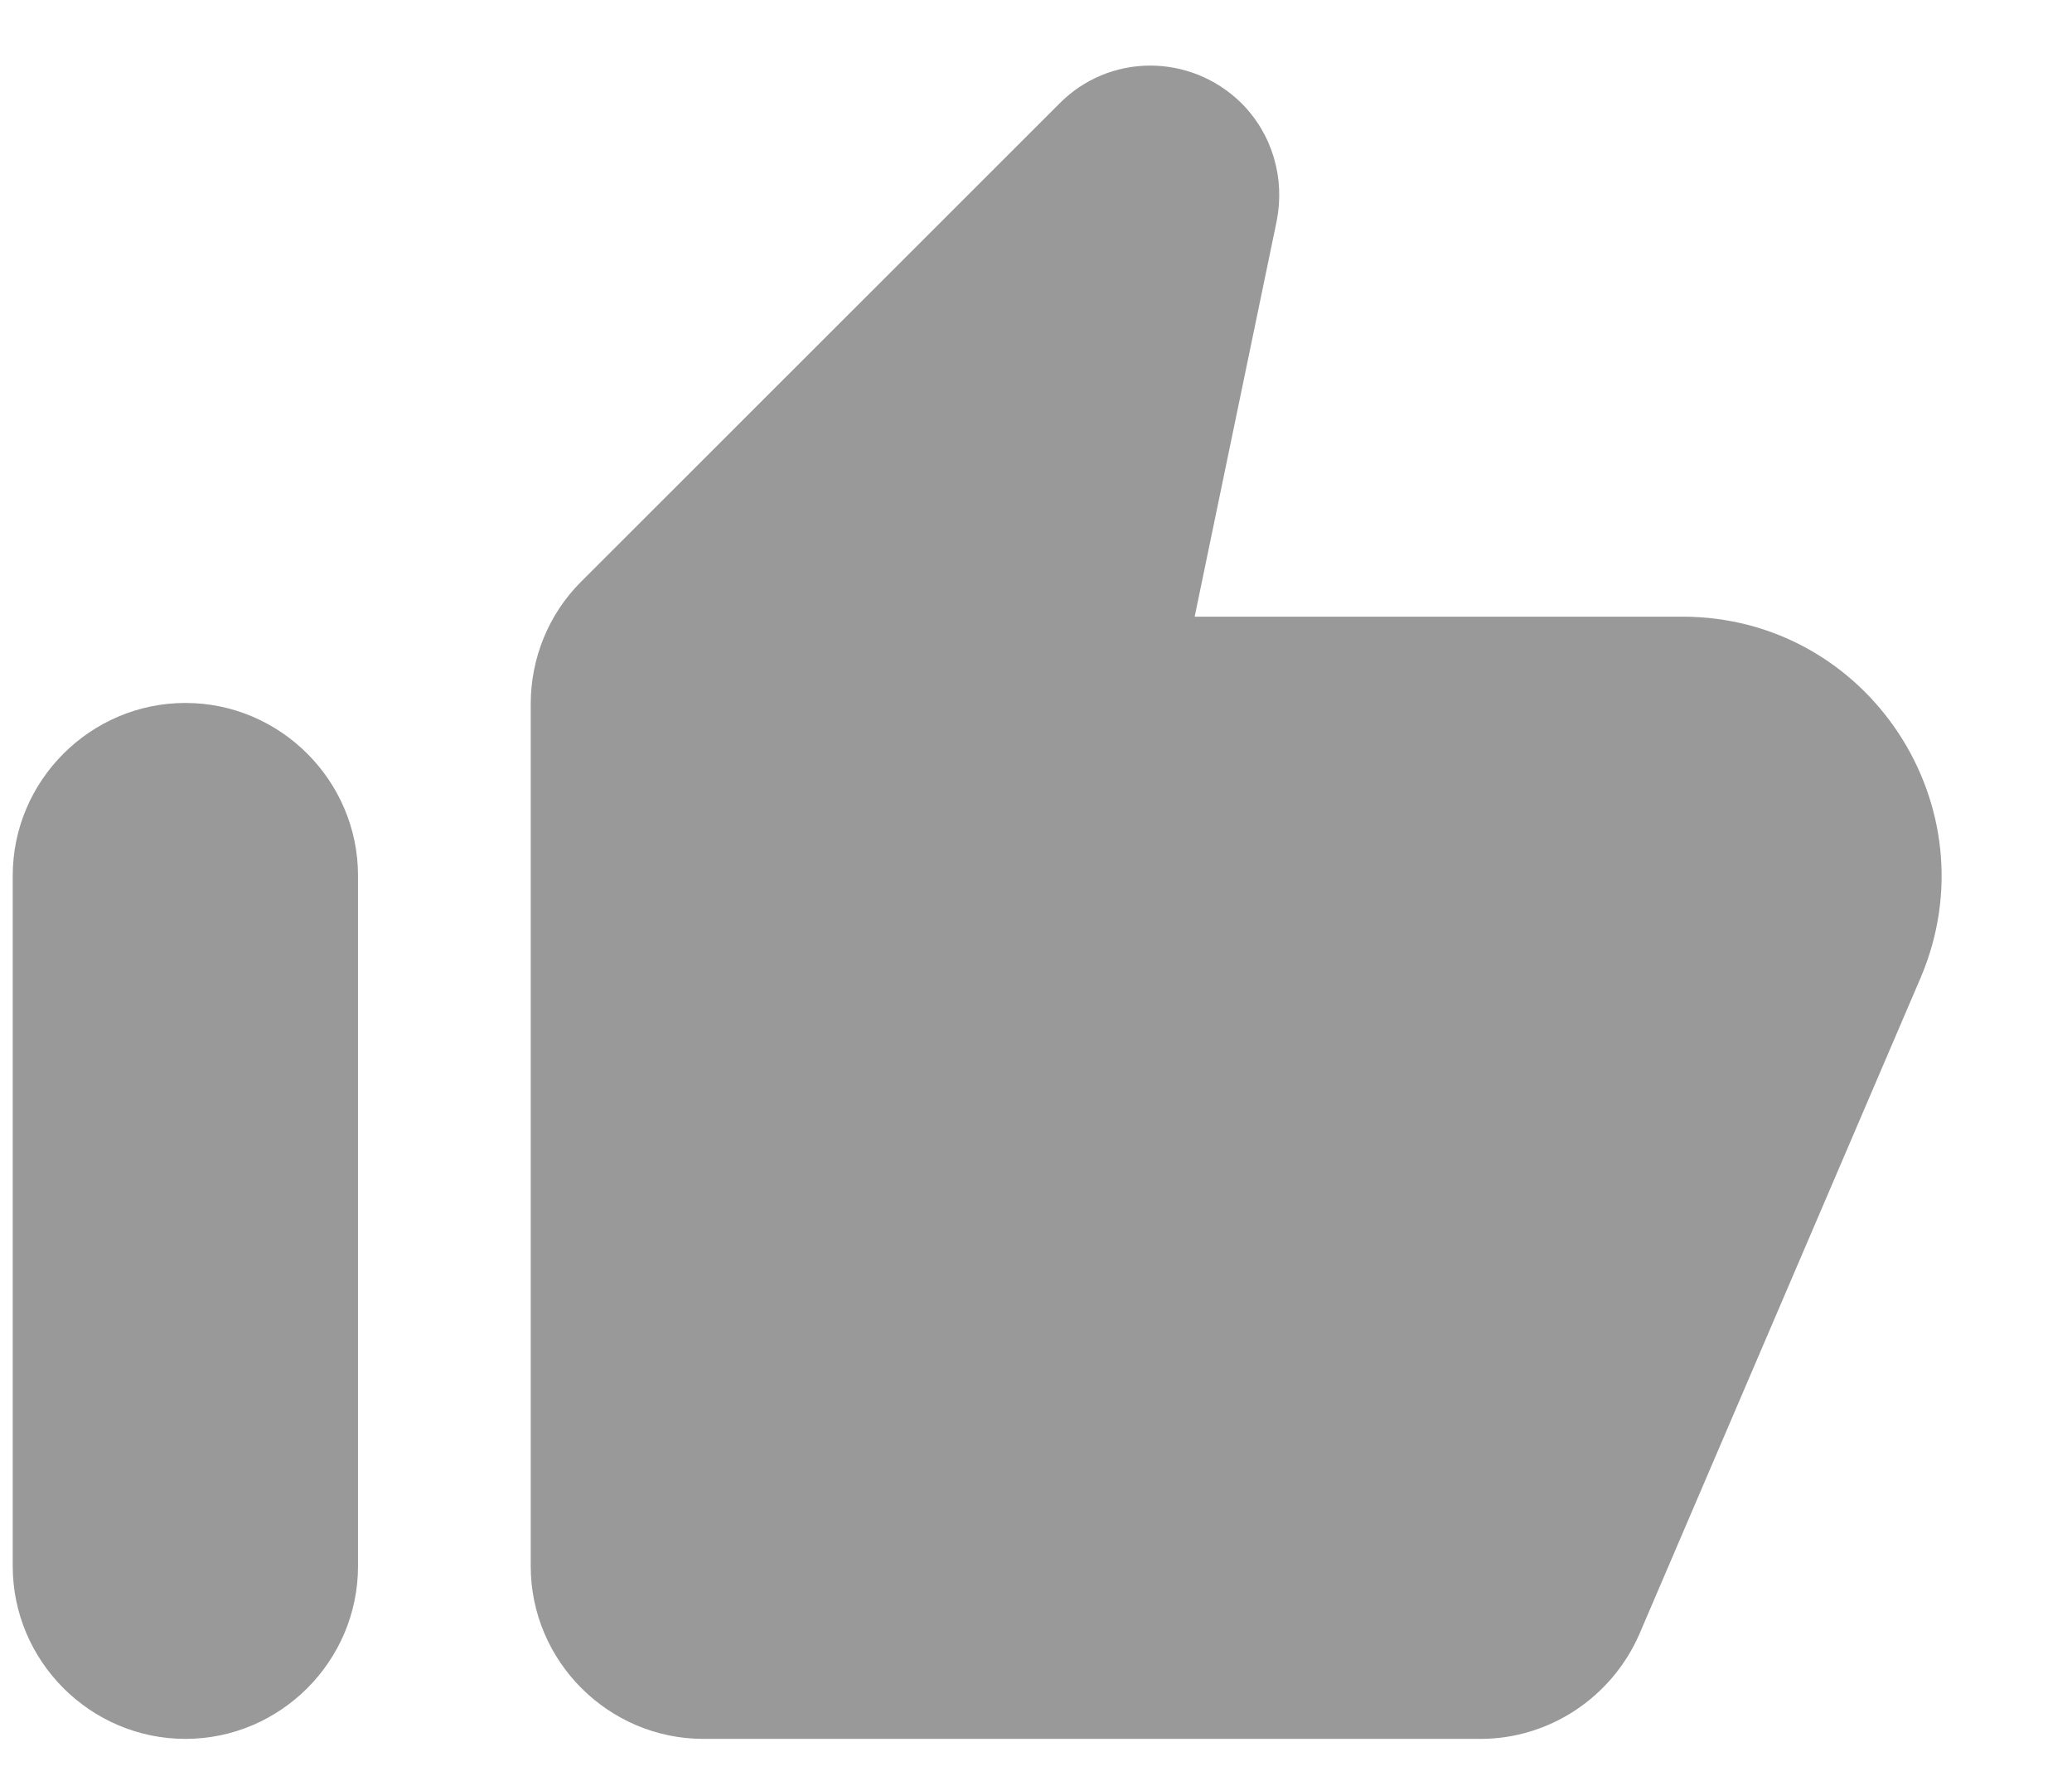 <svg width="14" height="12" viewBox="0 0 14 12" fill="none" xmlns="http://www.w3.org/2000/svg">
<path d="M7.156 0.702L3.924 3.933C3.708 4.149 3.586 4.447 3.586 4.756V10.583C3.586 11.225 4.111 11.75 4.753 11.75H10.003C10.469 11.75 10.889 11.47 11.076 11.044L12.978 6.605C13.468 5.45 12.622 4.167 11.368 4.167H8.072L8.626 1.495C8.684 1.203 8.597 0.906 8.387 0.696C8.043 0.358 7.494 0.358 7.156 0.702ZM1.253 11.75C1.894 11.75 2.419 11.225 2.419 10.583V5.917C2.419 5.275 1.894 4.75 1.253 4.75C0.611 4.75 0.086 5.275 0.086 5.917V10.583C0.086 11.225 0.611 11.75 1.253 11.75Z" fill="#999999"/>
</svg>

